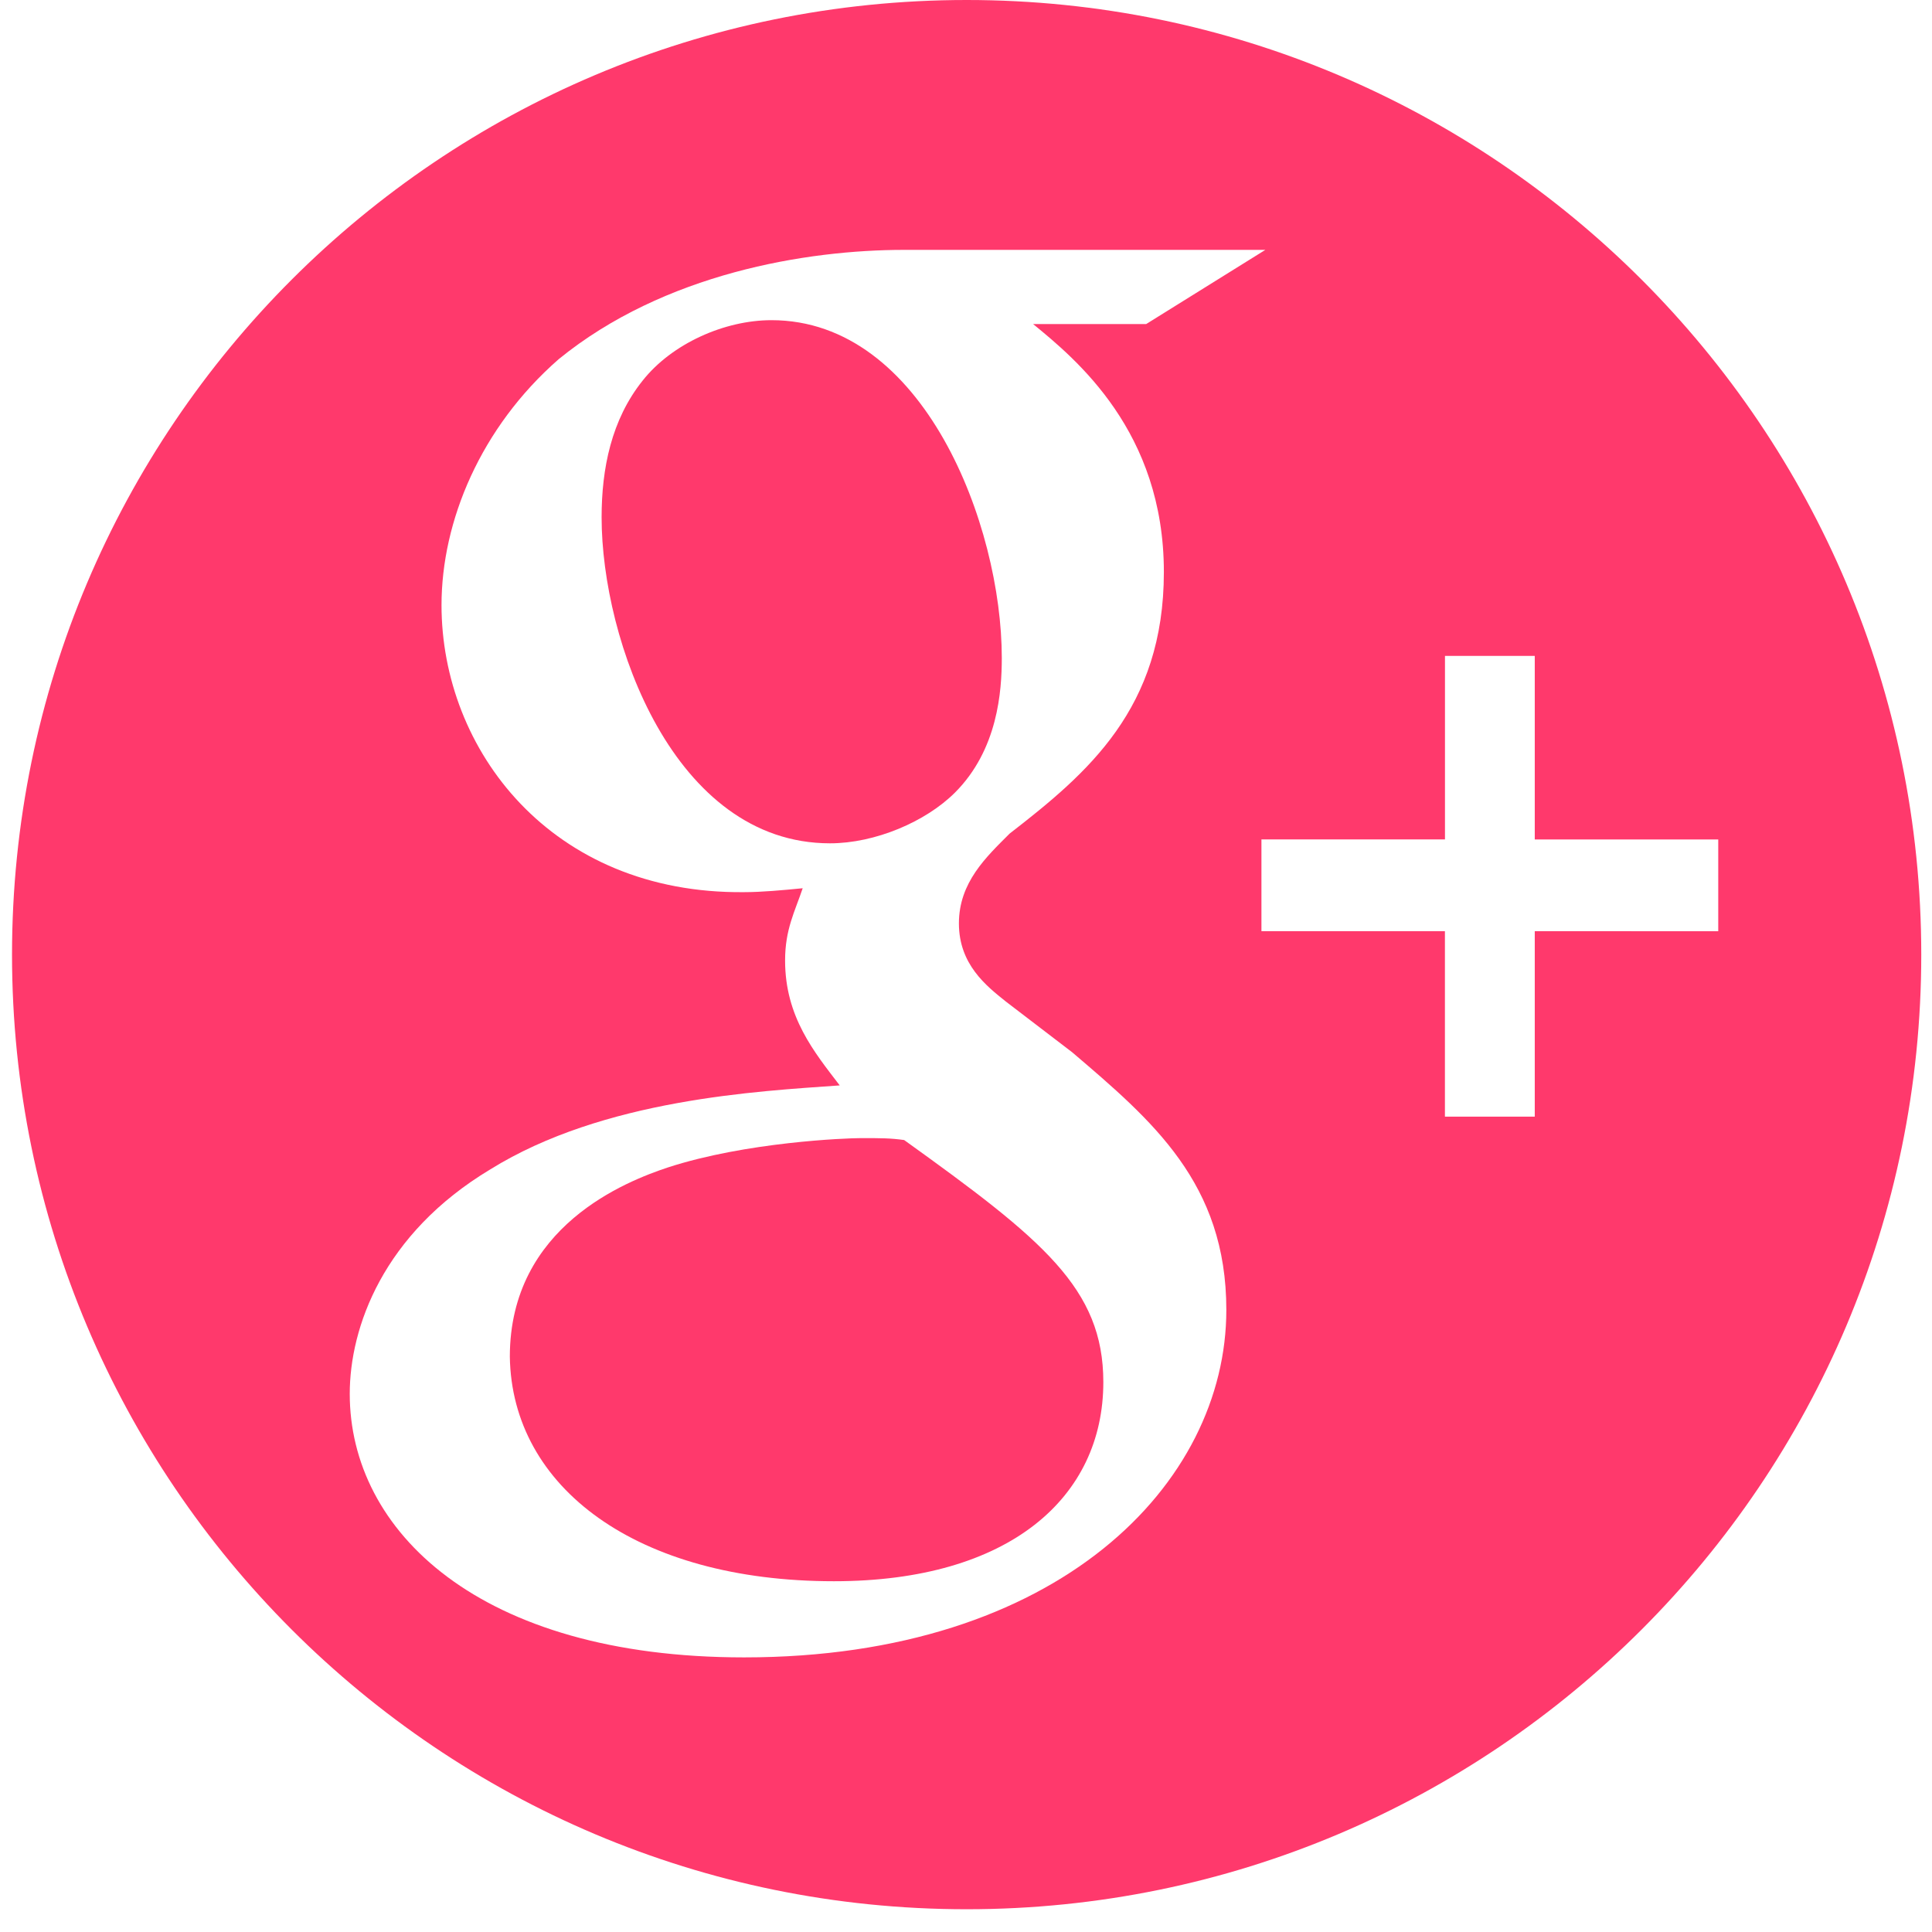 <svg xmlns="http://www.w3.org/2000/svg" width="36" height="36" viewBox="0 0 36 36"><g><g><g><path fill="#ff396c" d="M18.667 12.259c0-2.474-1.455-6.293-4.292-6.293-.873 0-1.855.436-2.401 1.127-.582.728-.764 1.637-.764 2.547 0 2.291 1.346 6.074 4.256 6.074.837 0 1.782-.4 2.328-.945.8-.8.873-1.892.873-2.51z"/></g><g><path fill="#ff396c" d="M16.848 21.243c-.254-.036-.436-.036-.8-.036-.291 0-2.146.073-3.601.546-.764.254-2.947 1.091-2.947 3.528.037 2.437 2.365 4.183 6.039 4.183 3.274 0 5.02-1.564 5.02-3.71 0-1.746-1.128-2.655-3.71-4.51z"/></g><g><path fill="#ff396c" d="M28.598 17.351v3.456h-1.674v-3.456h-3.419v-1.71h3.42v-3.419h1.673v3.42h3.419v1.71zM13.865 30.883c-4.947 0-7.348-2.364-7.348-4.91 0-1.237.619-2.983 2.62-4.184 2.11-1.31 4.983-1.455 6.51-1.564-.472-.618-1.018-1.273-1.018-2.328 0-.582.182-.91.328-1.346-.364.036-.764.073-1.092.073-3.6.036-5.638-2.656-5.638-5.348 0-1.564.728-3.31 2.183-4.583 1.964-1.6 4.62-2.037 6.438-2.037h6.73l-2.22 1.382H19.25c.8.655 2.437 2.001 2.437 4.62 0 2.546-1.418 3.747-2.873 4.874-.437.437-.946.91-.946 1.674 0 .764.509 1.164.873 1.455l1.237.946c1.491 1.273 2.873 2.437 2.873 4.801 0 3.238-3.128 6.475-8.985 6.475zM18.012 0C8.191 0 .224 7.966.224 17.788c0 9.821 7.967 17.788 17.788 17.788 9.822 0 17.788-7.967 17.788-17.788C35.8 7.966 27.834 0 18.012 0z"/></g></g></g></svg>
